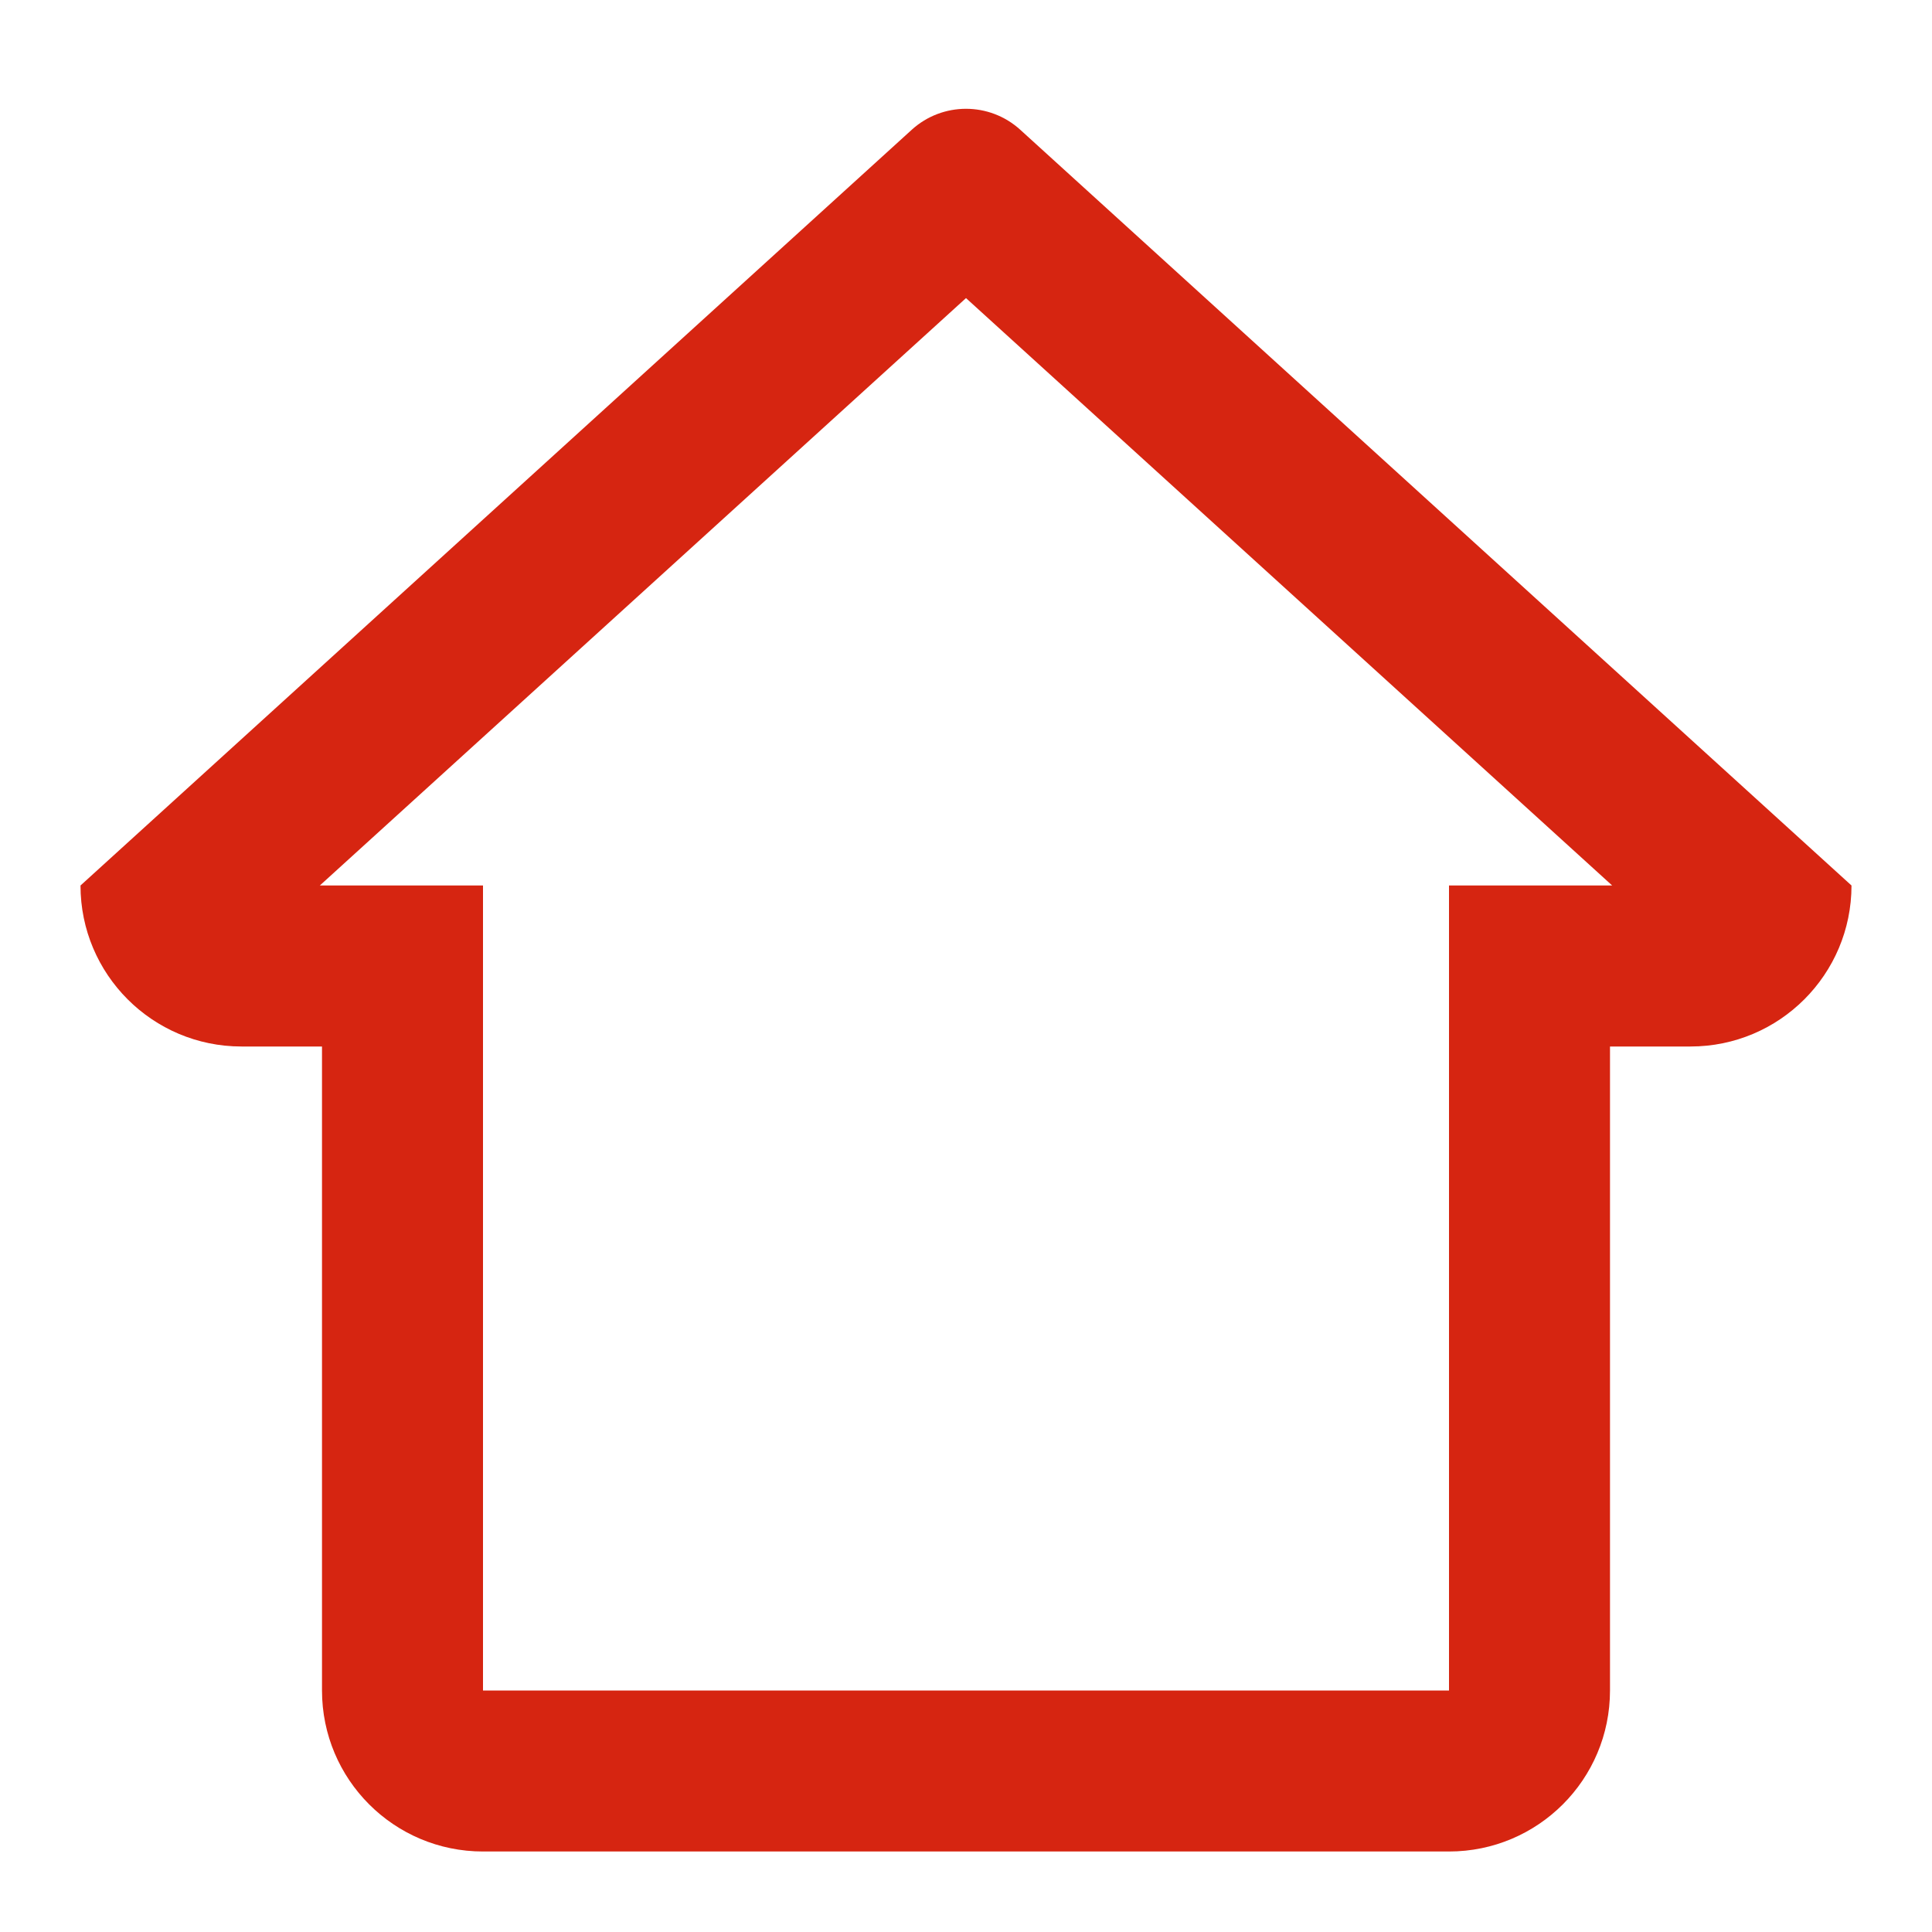 <svg xmlns="http://www.w3.org/2000/svg" width="24" height="24" viewBox="0 0 24 24" fill="none"><path fill-rule="evenodd" clip-rule="evenodd" d="M3 13H4V21C4 22.105 4.895 23 6 23H18C19.105 23 20 22.105 20 21V13H21C22.105 13 23 12.104 23 11L12.673 1.611C12.291 1.265 11.709 1.265 11.327 1.611L1 11C1 12.104 1.895 13 3 13ZM3.973 11H6V21H18V11H20.027L12 3.703L3.973 11Z" fill="#D62511"></path></svg>